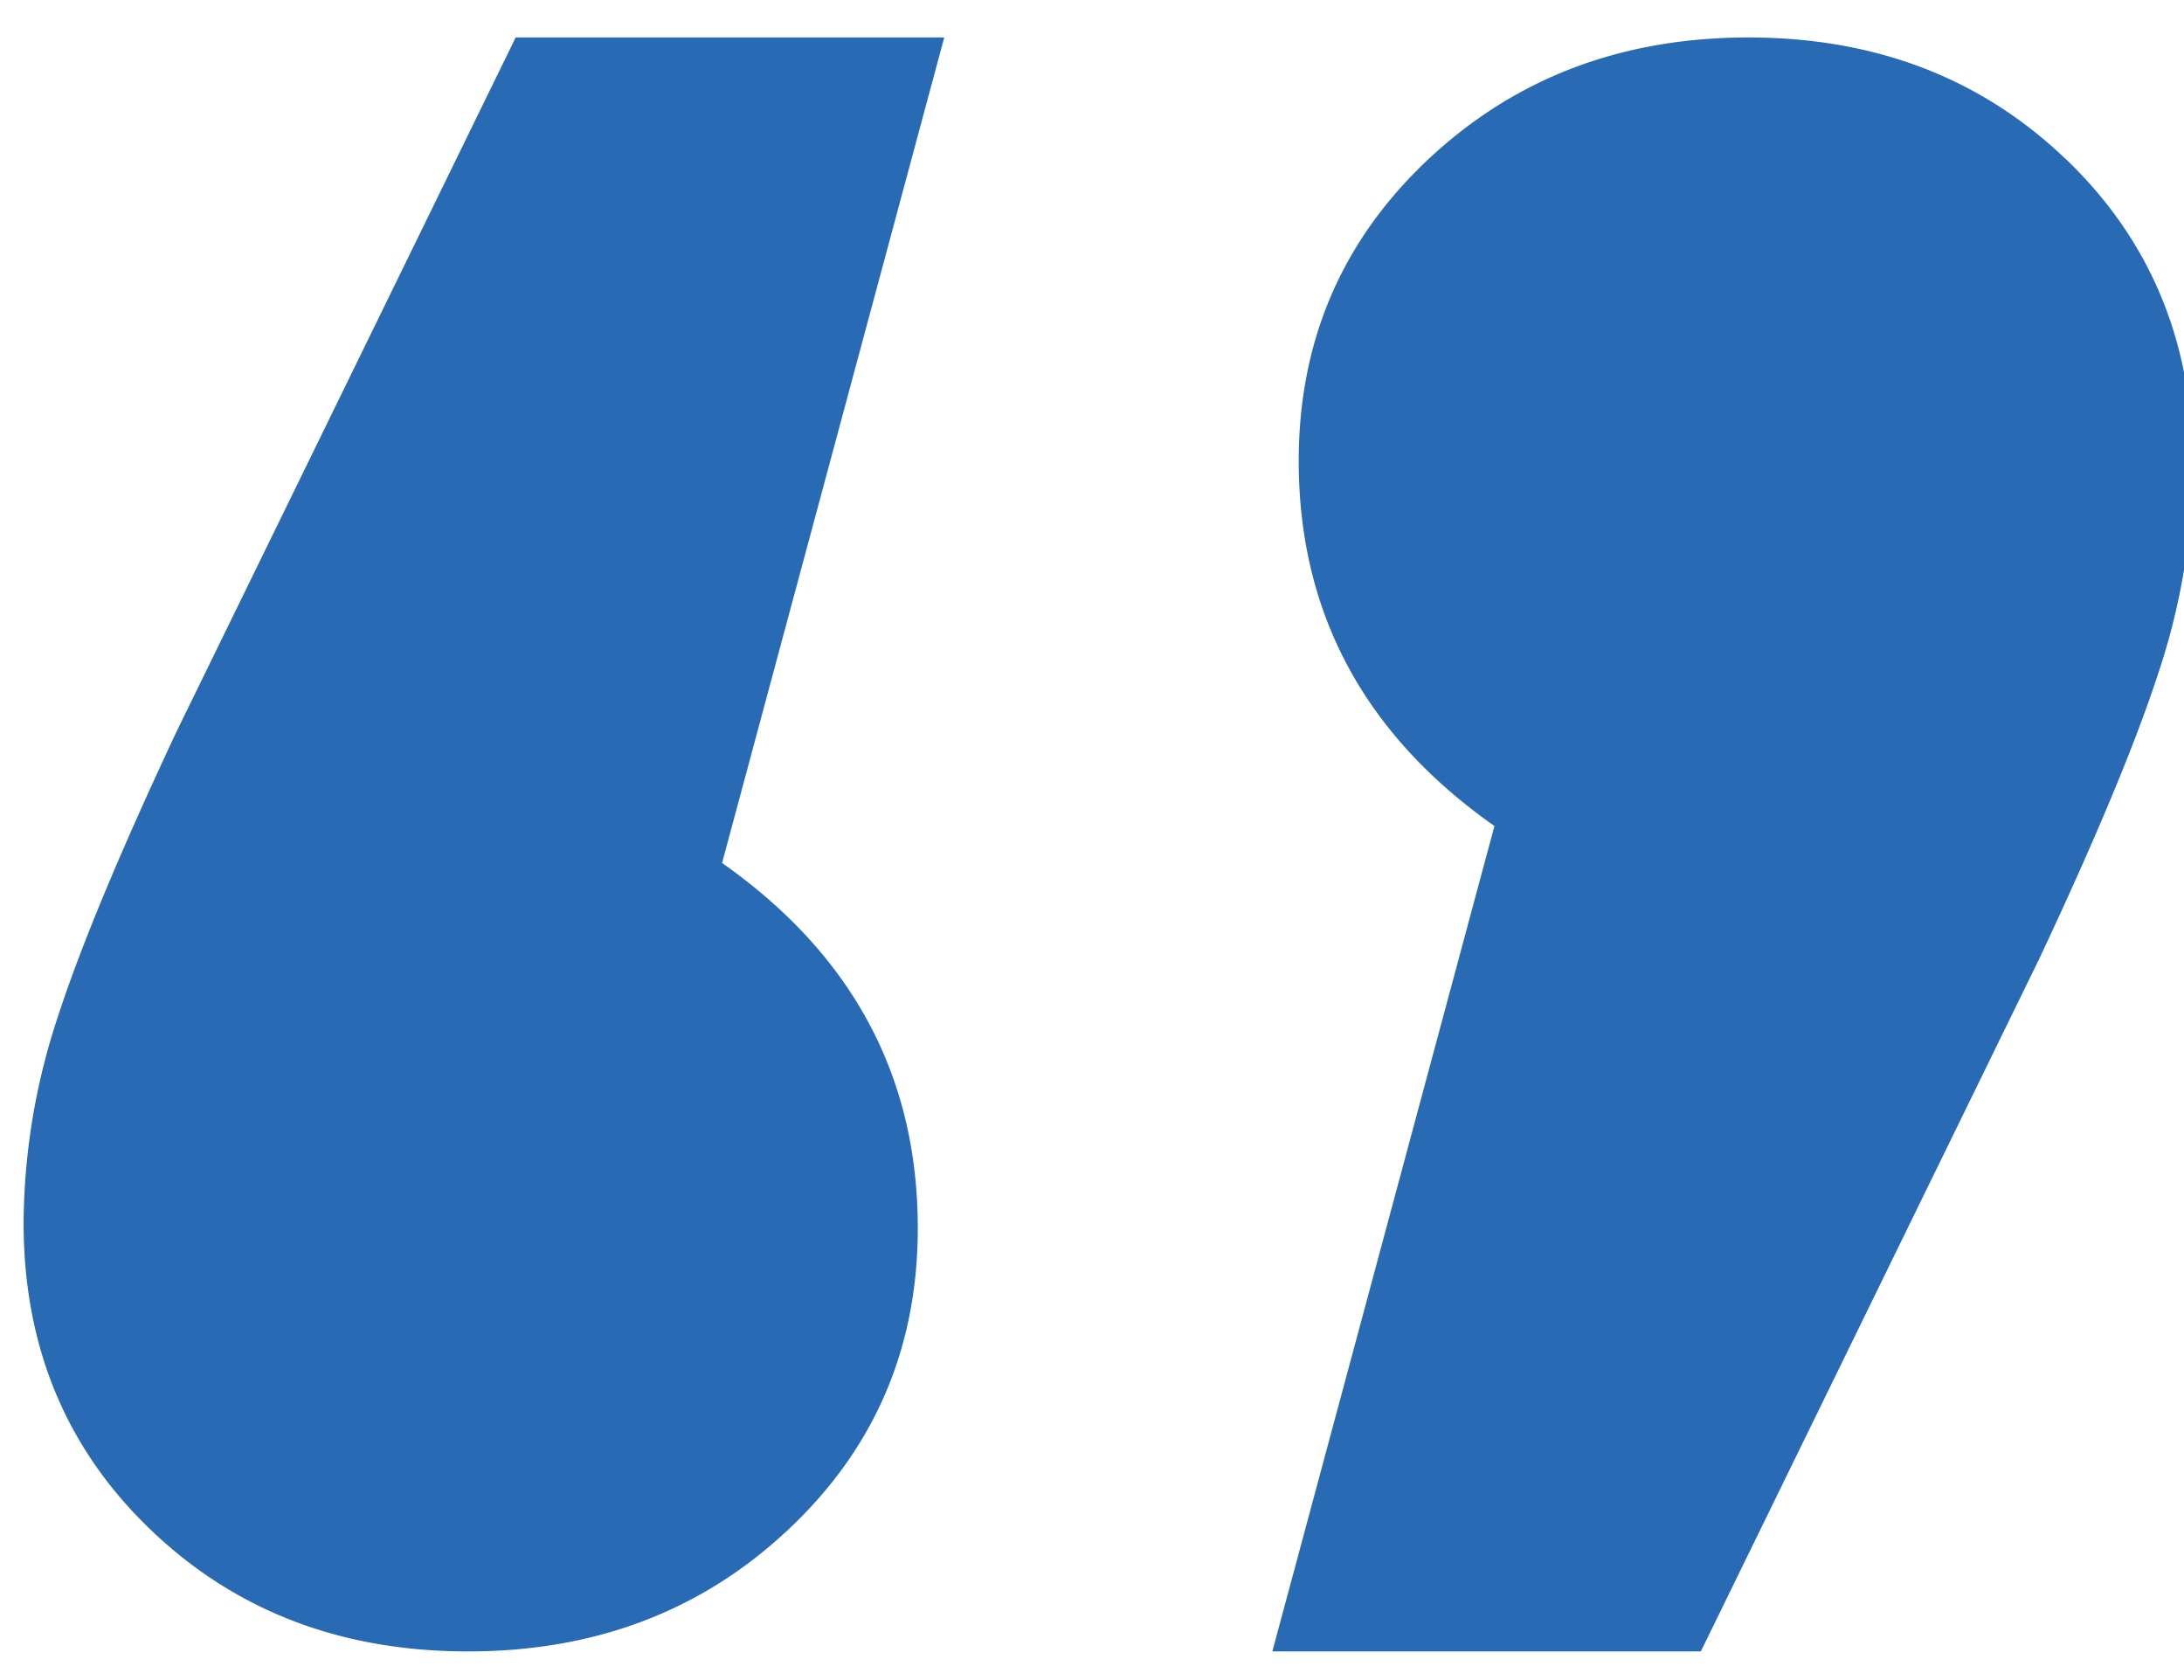 <svg xmlns="http://www.w3.org/2000/svg" width="26" height="20" viewBox="0 0 26 20"><g><g><path fill="#286ab3" d="M1.793 18.21C.785 17.244.281 16.027.281 14.557A7.9 7.9 0 0 1 .69 12.1c.273-.839.746-1.973 1.417-3.402L6.139.446h5.102l-2.645 9.827c1.552 1.092 2.33 2.541 2.33 4.346 0 1.429-.514 2.625-1.543 3.591-1.029.967-2.299 1.449-3.811 1.449-1.511 0-2.771-.482-3.779-1.449z"/></g><g><path fill="#286ab3" d="M24.595 1.895c1.008.967 1.512 2.184 1.512 3.654a7.95 7.95 0 0 1-.41 2.456c-.273.84-.746 1.974-1.417 3.402l-4.032 8.252h-5.101l2.644-9.826c-1.552-1.091-2.33-2.541-2.33-4.346 0-1.428.514-2.624 1.543-3.591 1.029-.966 2.299-1.45 3.81-1.45 1.513 0 2.773.484 3.78 1.45z"/></g></g></svg>
